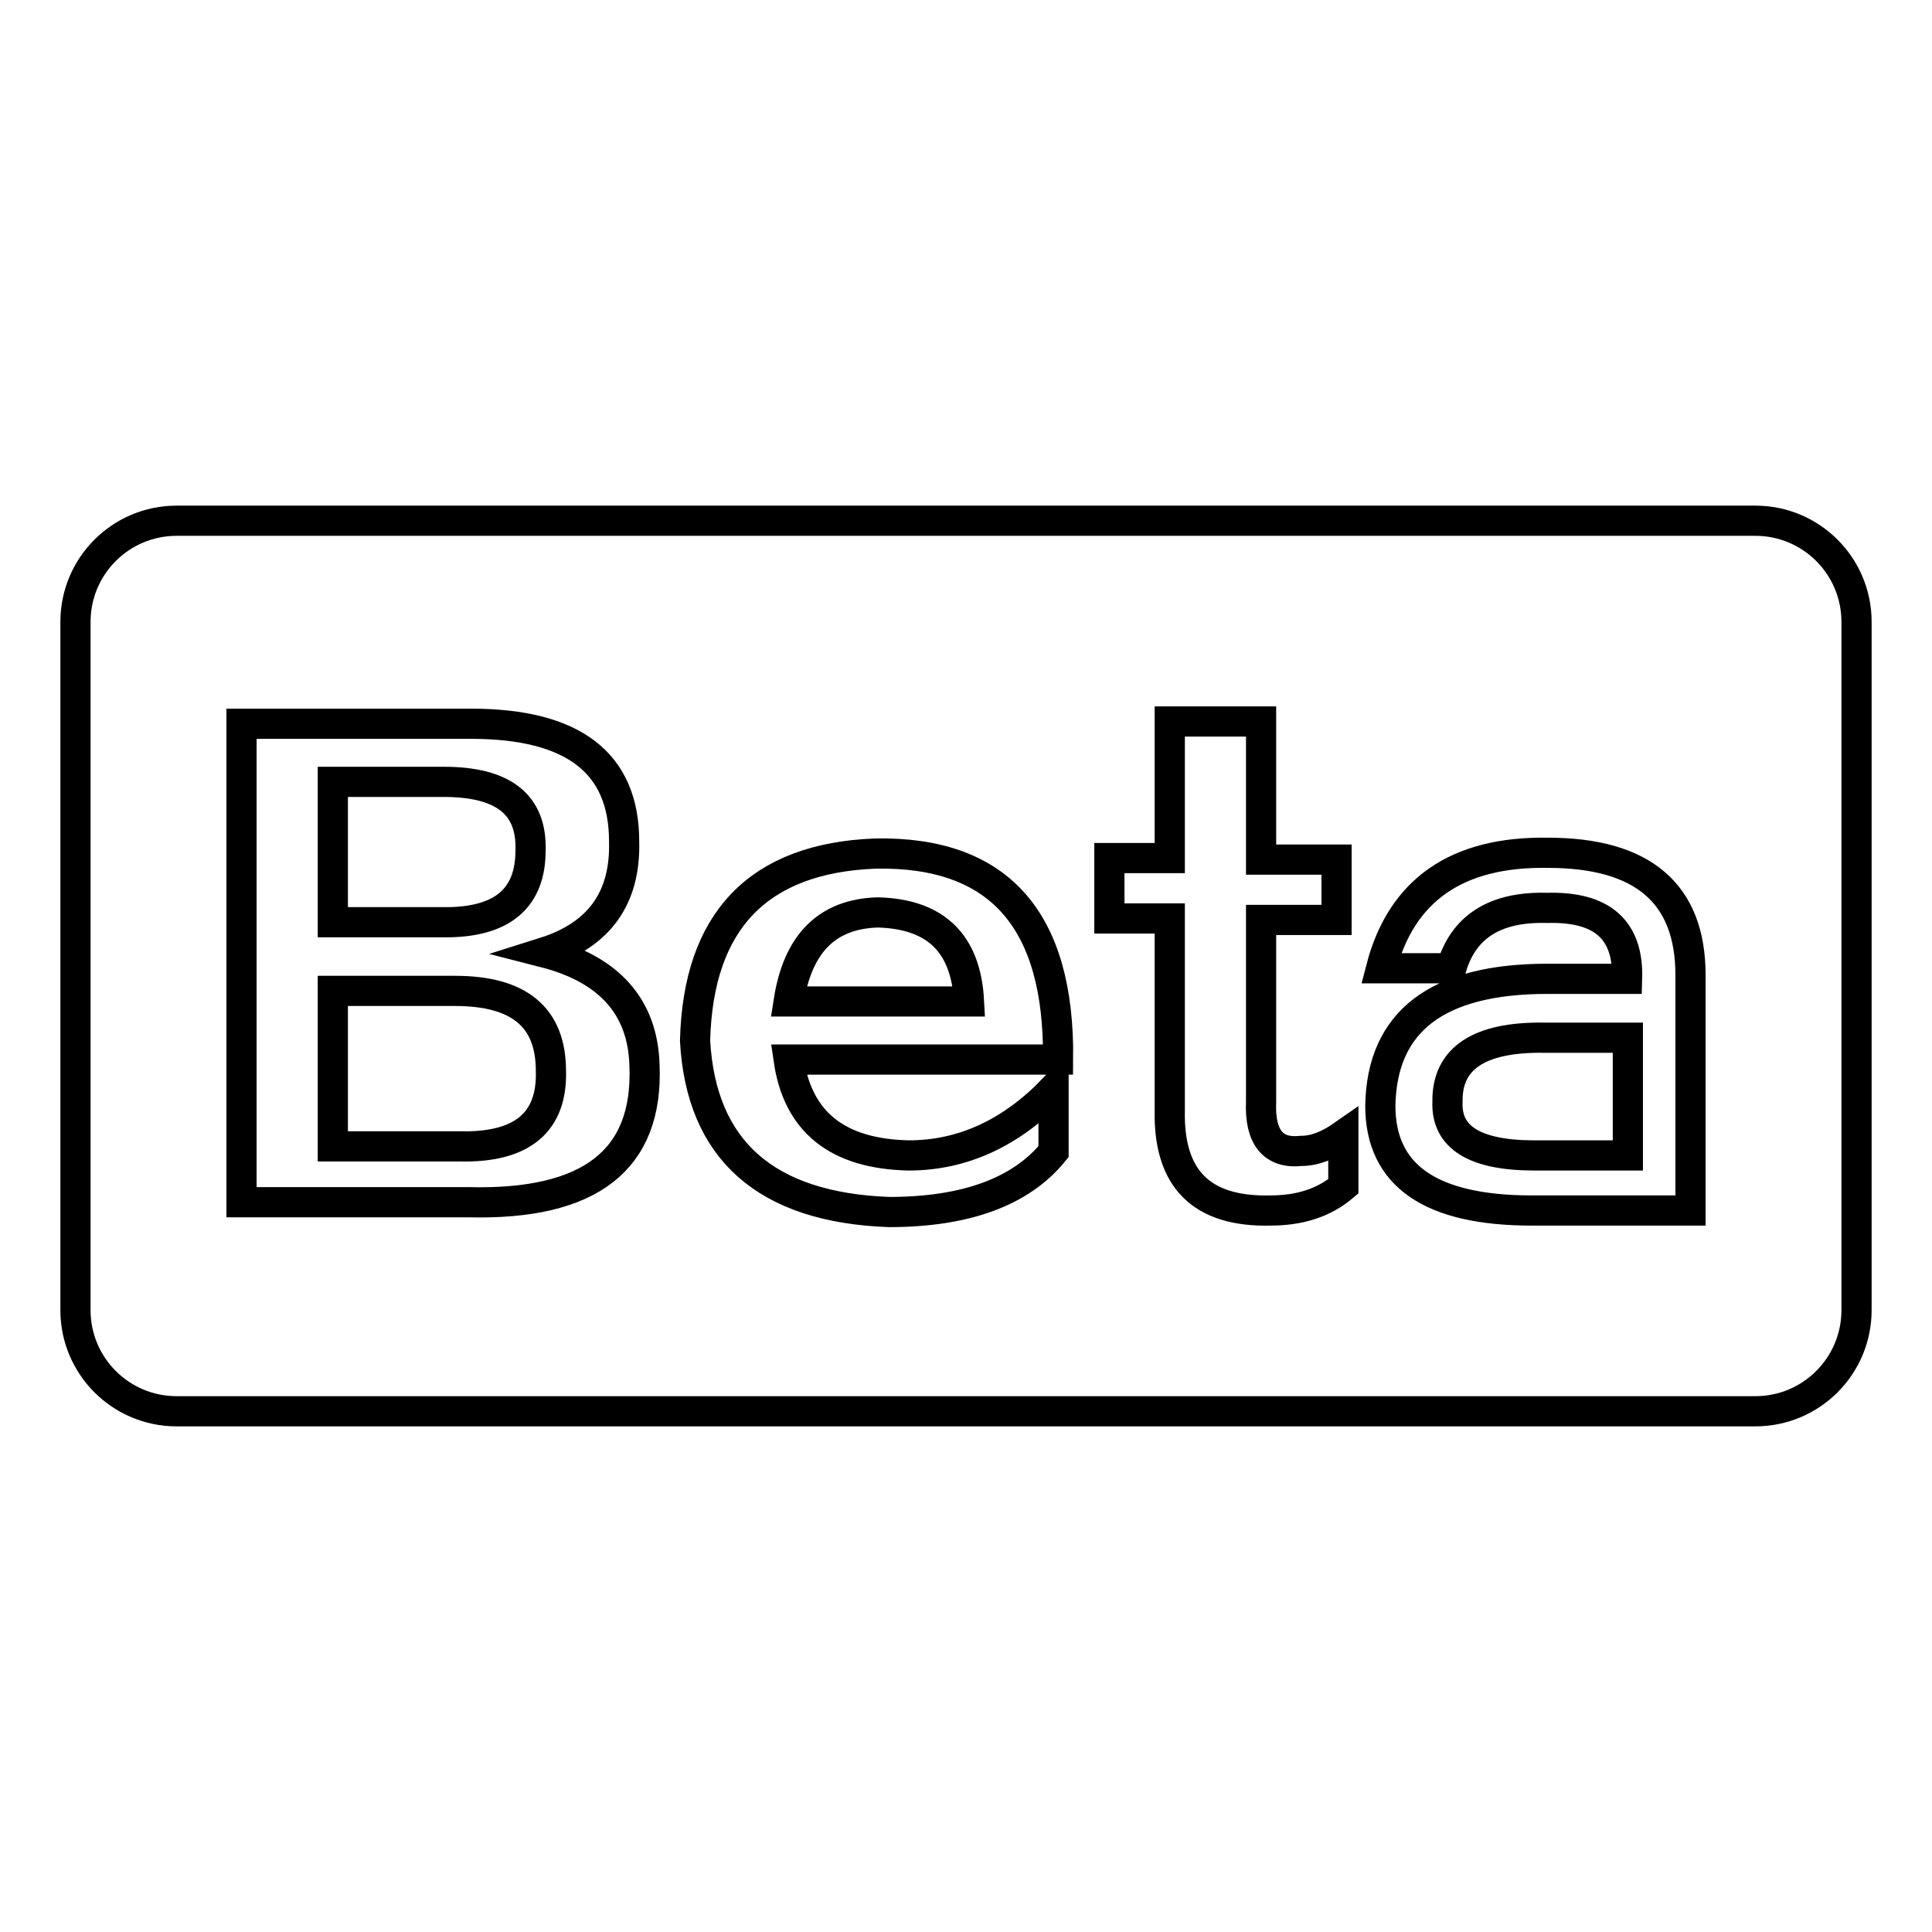 <?xml version="1.0" encoding="utf-8"?>
<!-- Svg Vector Icons : http://www.onlinewebfonts.com/icon -->
<!DOCTYPE svg PUBLIC "-//W3C//DTD SVG 1.1//EN" "http://www.w3.org/Graphics/SVG/1.1/DTD/svg11.dtd">
<svg version="1.1" xmlns="http://www.w3.org/2000/svg" xmlns:xlink="http://www.w3.org/1999/xlink" x="0px" y="0px" viewBox="0 0 256 256" enable-background="new 0 0 256 256" xml:space="preserve">
<g><g><path stroke-width="4" fill-opacity="0" stroke="#000000"  d="M116.3,120.9c-6.7,0.2-10.6,4.1-11.8,11.8h23.9C128,125,124,121.1,116.3,120.9z"/><path stroke-width="4" fill-opacity="0" stroke="#000000"  d="M70.3,112.7c0.2-6.1-3.6-9.1-11.5-9.1H44.1v18.6h15.3C66.7,122.1,70.3,118.9,70.3,112.7z"/><path stroke-width="4" fill-opacity="0" stroke="#000000"  d="M60.3,131.3H44.1v20.6h16.8c8.3,0.2,12.3-3.2,12.1-10C73,134.8,68.8,131.3,60.3,131.3z"/><path stroke-width="4" fill-opacity="0" stroke="#000000"  d="M191.8,146c-0.2,4.7,3.6,7.1,11.5,7.1h12.4v-15.6h-11.2C195.9,137.4,191.7,140.3,191.8,146z"/><path stroke-width="4" fill-opacity="0" stroke="#000000"  d="M232.6,69H23.4C16,69,10,75,10,82.4v91.2c0,7.4,6,13.4,13.4,13.4h209.2c7.4,0,13.4-6,13.4-13.4V82.4C246,75,240,69,232.6,69z M62.1,159.3H32V95.9h30.4c13.6,0,20.3,5.2,20.3,15.6c0.2,7.5-3.3,12.4-10.6,14.7c8.6,2.2,13.1,7.2,13.3,15C85.9,153.7,78.2,159.7,62.1,159.3z M140.2,140.4h-35.7c1.2,8.3,6.5,12.5,15.9,12.7c7.1,0,13.5-2.9,19.2-8.8v8.3c-4.3,5.3-11.6,8-21.8,8c-16.3-0.6-24.9-8.2-25.7-22.7c0.4-15.9,8.4-24.2,23.9-24.8C132.4,112.8,140.4,121.9,140.2,140.4z M178,157.2c-2.6,2.2-5.8,3.2-9.7,3.2c-9.1,0.2-13.5-4.2-13.3-13.3v-25.4h-8v-8h8V95.6h12.1v18.3h10v8h-10V146c-0.2,4.7,1.6,6.9,5.3,6.5c1.8,0,3.6-0.7,5.6-2.1L178,157.2L178,157.2z M224,160.4H203c-13.4,0-20.1-4.6-20.1-13.9c0.2-11.2,7.6-16.8,22.1-16.8h10.6c0.2-6.5-3.3-9.6-10.6-9.4c-6.9-0.2-11.1,2.5-12.7,8H183c2.7-10.4,10.1-15.5,22.1-15.3c12.6,0,18.9,5.4,18.9,16.2V160.4L224,160.4z"/></g></g>
</svg>